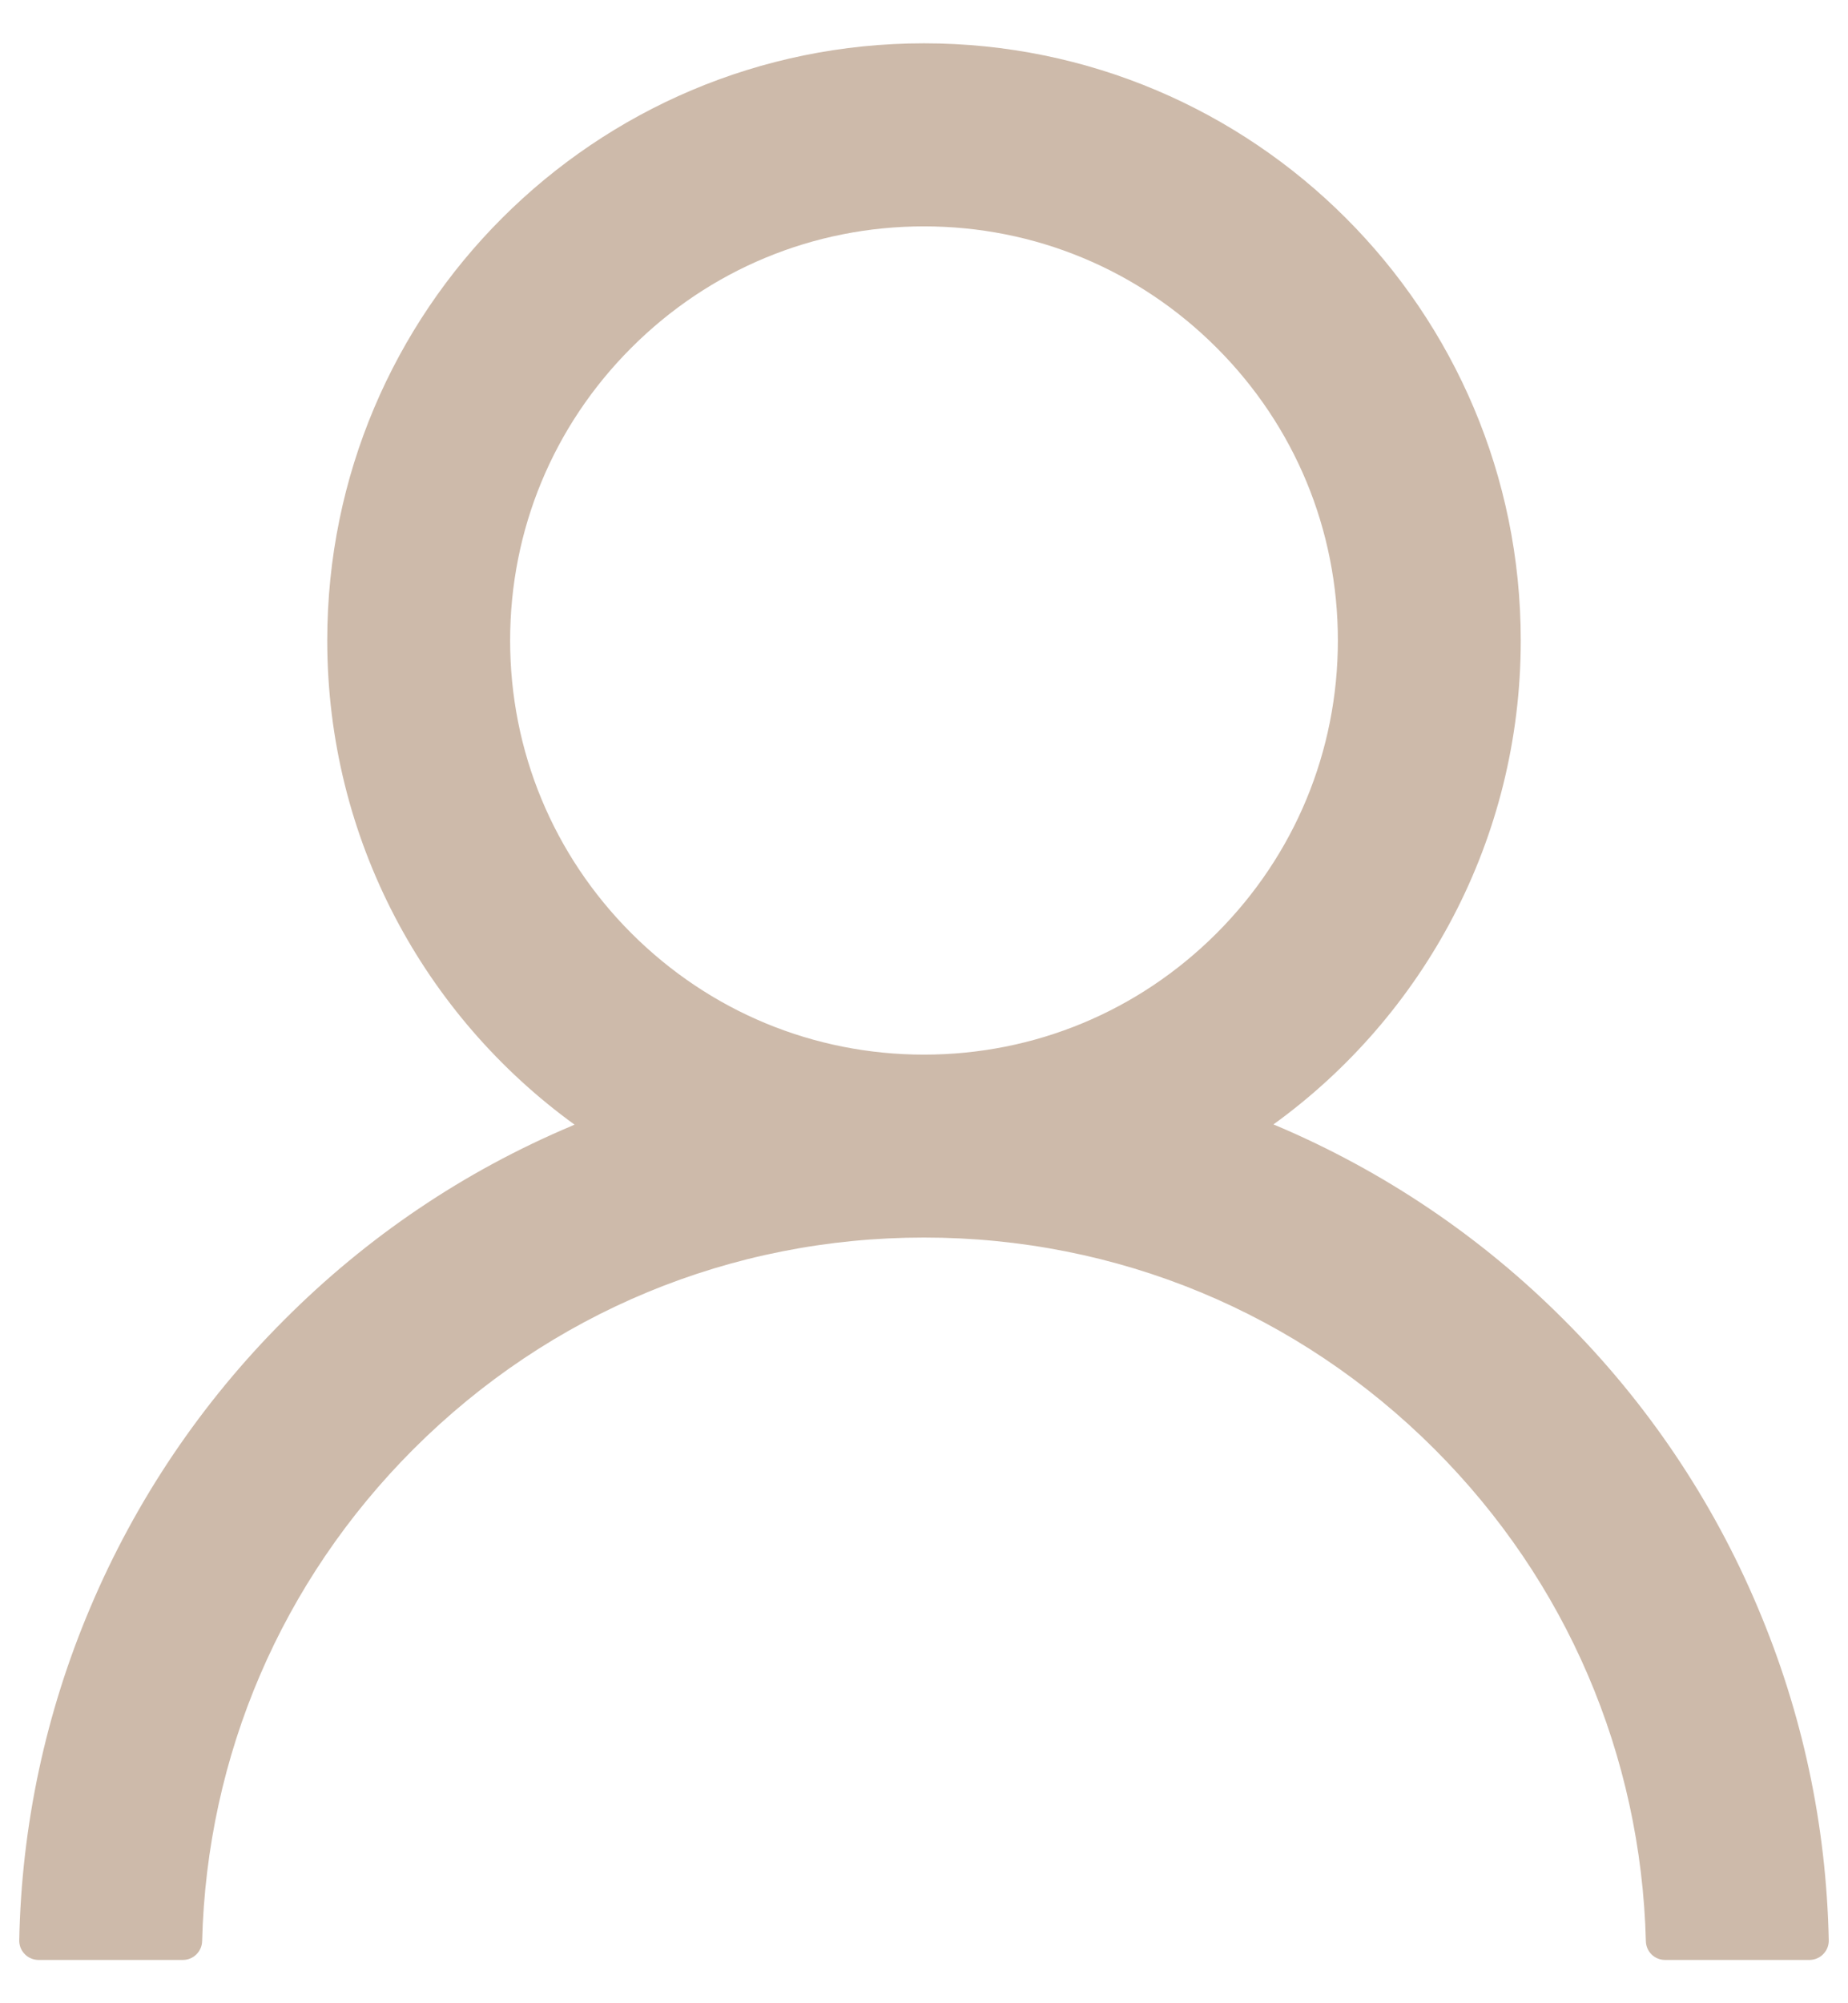 <svg width="24" height="26" viewBox="0 0 24 26" fill="none" xmlns="http://www.w3.org/2000/svg">
<path d="M22.828 20.863C22.239 19.466 21.383 18.198 20.309 17.128C19.239 16.055 17.971 15.2 16.575 14.609C16.562 14.603 16.55 14.6 16.538 14.594C18.484 13.188 19.75 10.897 19.75 8.312C19.75 4.031 16.281 0.562 12 0.562C7.719 0.562 4.25 4.031 4.25 8.312C4.25 10.897 5.516 13.188 7.462 14.597C7.45 14.603 7.437 14.606 7.425 14.613C6.025 15.203 4.769 16.05 3.691 17.131C2.618 18.202 1.762 19.47 1.172 20.866C0.592 22.232 0.279 23.697 0.25 25.181C0.249 25.215 0.255 25.248 0.267 25.279C0.279 25.31 0.298 25.338 0.321 25.362C0.344 25.386 0.372 25.405 0.403 25.418C0.434 25.431 0.467 25.438 0.5 25.438H2.375C2.512 25.438 2.622 25.328 2.625 25.194C2.687 22.781 3.656 20.522 5.369 18.809C7.141 17.038 9.494 16.062 12 16.062C14.506 16.062 16.859 17.038 18.631 18.809C20.344 20.522 21.312 22.781 21.375 25.194C21.378 25.331 21.488 25.438 21.625 25.438H23.5C23.533 25.438 23.566 25.431 23.597 25.418C23.628 25.405 23.656 25.386 23.679 25.362C23.702 25.338 23.721 25.31 23.733 25.279C23.745 25.248 23.751 25.215 23.75 25.181C23.719 23.688 23.409 22.234 22.828 20.863ZM12 13.688C10.566 13.688 9.216 13.128 8.2 12.113C7.184 11.097 6.625 9.747 6.625 8.312C6.625 6.878 7.184 5.528 8.2 4.513C9.216 3.497 10.566 2.938 12 2.938C13.434 2.938 14.784 3.497 15.8 4.513C16.816 5.528 17.375 6.878 17.375 8.312C17.375 9.747 16.816 11.097 15.8 12.113C14.784 13.128 13.434 13.688 12 13.688Z" fill="#CDBAAA"/>
</svg>
